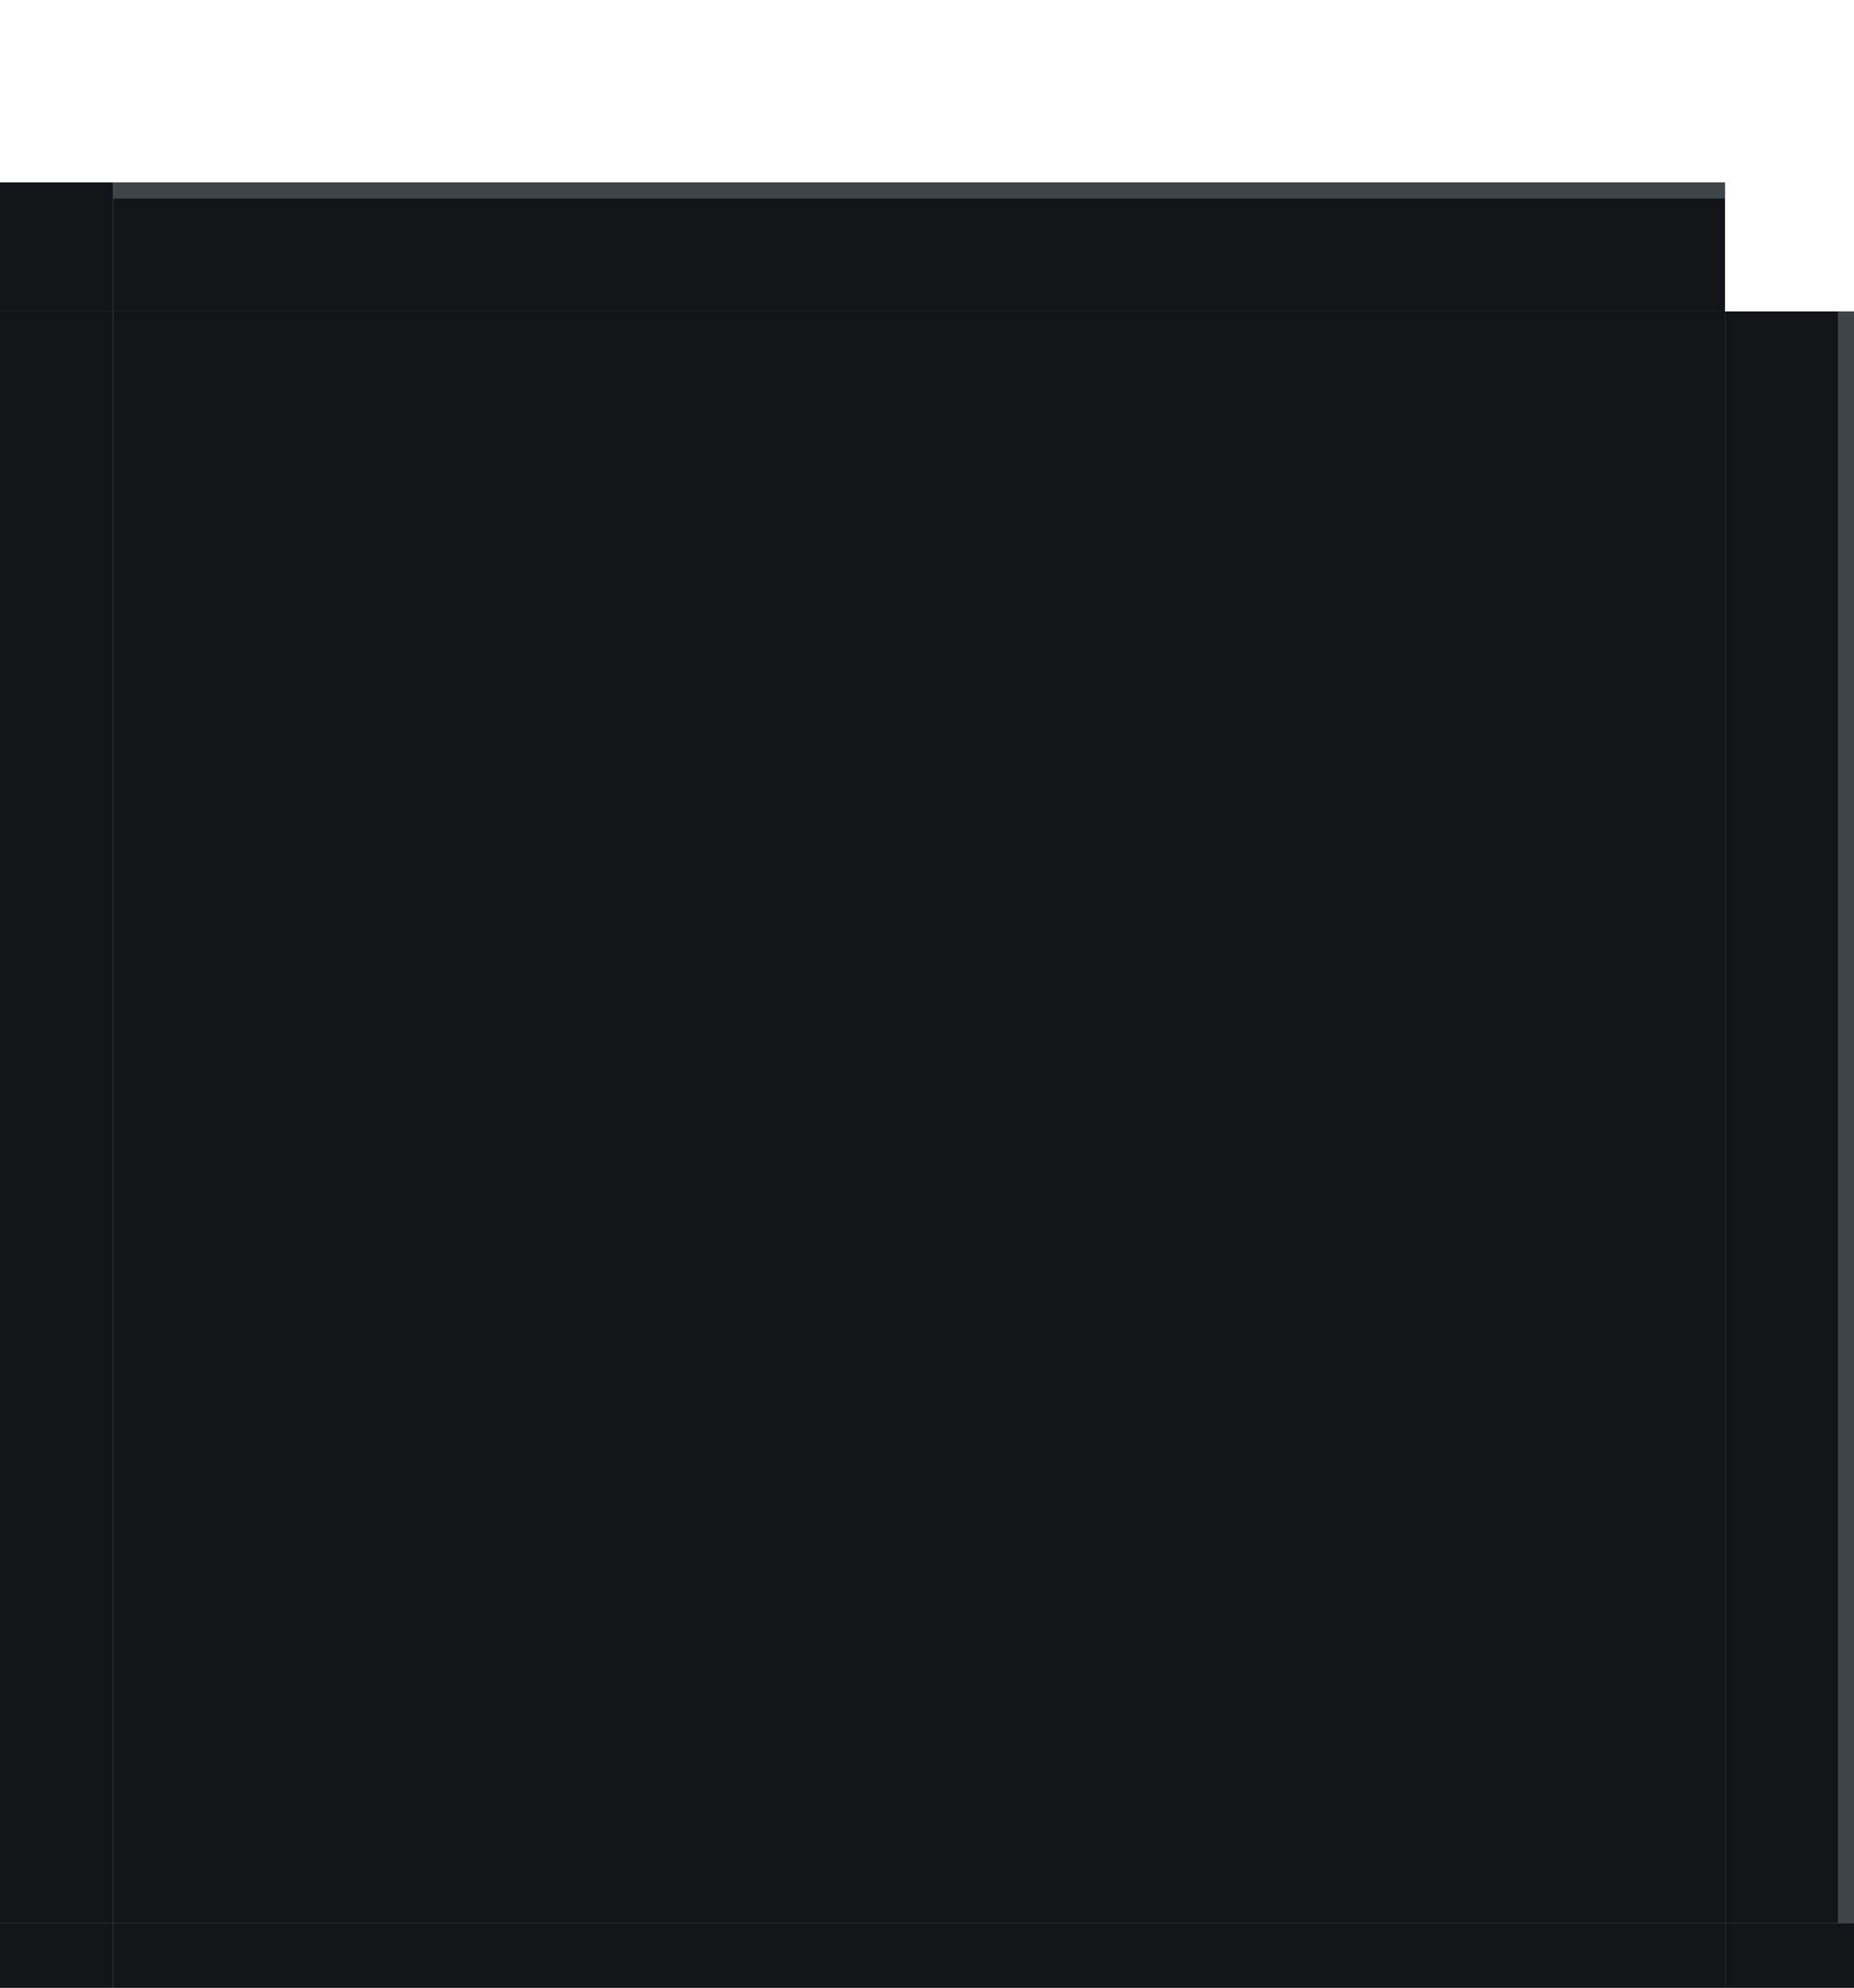 <?xml version="1.0" encoding="UTF-8" standalone="no"?>
<!-- Created with Inkscape (http://www.inkscape.org/) -->

<svg
   xmlns:osb="http://www.openswatchbook.org/uri/2009/osb"
   xmlns:dc="http://purl.org/dc/elements/1.1/"
   xmlns:cc="http://creativecommons.org/ns#"
   xmlns:rdf="http://www.w3.org/1999/02/22-rdf-syntax-ns#"
   xmlns:svg="http://www.w3.org/2000/svg"
   xmlns="http://www.w3.org/2000/svg"
   xmlns:xlink="http://www.w3.org/1999/xlink"
   xmlns:sodipodi="http://sodipodi.sourceforge.net/DTD/sodipodi-0.dtd"
   xmlns:inkscape="http://www.inkscape.org/namespaces/inkscape"
   width="57.5"
   height="61.659"
   id="svg3642"
   sodipodi:version="0.32"
   inkscape:version="0.91+devel r"
   sodipodi:docname="background.svgz"
   inkscape:output_extension="org.inkscape.output.svgz.inkscape"
   version="1.0"
   viewBox="0 0 57.5 61.659">
  <sodipodi:namedview
     id="base"
     pagecolor="#919191"
     bordercolor="#666666"
     borderopacity="1.0"
     inkscape:pageopacity="1"
     inkscape:pageshadow="2"
     inkscape:zoom="12.536658"
     inkscape:cx="34.734141"
     inkscape:cy="27.319876"
     inkscape:current-layer="layer1"
     showgrid="true"
     inkscape:grid-bbox="true"
     inkscape:document-units="px"
     inkscape:window-width="1920"
     inkscape:window-height="1009"
     inkscape:window-x="0"
     inkscape:window-y="0"
     width="148px"
     height="148px"
     objecttolerance="23"
     gridtolerance="10"
     guidetolerance="25"
     showguides="true"
     inkscape:guide-bbox="true"
     inkscape:window-maximized="1"
     fit-margin-top="0"
     fit-margin-left="0"
     fit-margin-right="0"
     fit-margin-bottom="0"
     inkscape:snap-bbox="true"
     inkscape:showpageshadow="false"
     inkscape:bbox-nodes="true"
     inkscape:snap-global="true"
     inkscape:snap-grids="false"
     inkscape:snap-to-guides="false">
    <inkscape:grid
       type="xygrid"
       id="grid6589"
       enabled="false"
       originx="-21.5"
       originy="-94" />
  </sodipodi:namedview>
  <defs
     id="defs3644">
    <linearGradient
       id="linearGradient4488"
       osb:paint="solid">
      <stop
         style="stop-color:#121418;stop-opacity:1;"
         offset="0"
         id="stop4486" />
    </linearGradient>
    <linearGradient
       id="linearGradient3989-2">
      <stop
         id="stop4430"
         offset="0"
         style="stop-color:#000000;stop-opacity:0.784;" />
      <stop
         style="stop-color:#000000;stop-opacity:0.294;"
         offset="0.5"
         id="stop4432" />
      <stop
         id="stop4434"
         offset="0.75"
         style="stop-color:#000000;stop-opacity:0.078;" />
      <stop
         id="stop4436"
         offset="1"
         style="stop-color:#000000;stop-opacity:0;" />
    </linearGradient>
    <linearGradient
       id="linearGradient3218">
      <stop
         id="stop3220"
         offset="0"
         style="stop-color:#ffffff;stop-opacity:1;" />
      <stop
         style="stop-color:#000000;stop-opacity:0.255;"
         offset="0.385"
         id="stop3222" />
      <stop
         id="stop3224"
         offset="0.692"
         style="stop-color:#000000;stop-opacity:0.094;" />
      <stop
         id="stop3226"
         offset="1"
         style="stop-color:#000000;stop-opacity:0;" />
    </linearGradient>
    <linearGradient
       id="linearGradient3208">
      <stop
         id="stop3210"
         offset="0"
         style="stop-color:#ffffff;stop-opacity:1;" />
      <stop
         style="stop-color:#000000;stop-opacity:0.255;"
         offset="0.385"
         id="stop3212" />
      <stop
         id="stop3214"
         offset="0.692"
         style="stop-color:#000000;stop-opacity:0.094;" />
      <stop
         id="stop3216"
         offset="1"
         style="stop-color:#000000;stop-opacity:0;" />
    </linearGradient>
    <linearGradient
       id="linearGradient3197">
      <stop
         id="stop3200"
         offset="0"
         style="stop-color:#ffffff;stop-opacity:1;" />
      <stop
         style="stop-color:#000000;stop-opacity:0.314;"
         offset="0.385"
         id="stop3202" />
      <stop
         id="stop3204"
         offset="0.692"
         style="stop-color:#000000;stop-opacity:0.118;" />
      <stop
         id="stop3206"
         offset="1"
         style="stop-color:#000000;stop-opacity:0;" />
    </linearGradient>
    <linearGradient
       id="linearGradient4016">
      <stop
         style="stop-color:#ffffff;stop-opacity:0.471;"
         offset="0"
         id="stop4018" />
      <stop
         style="stop-color:#ffffff;stop-opacity:0.392;"
         offset="1"
         id="stop4020" />
    </linearGradient>
    <linearGradient
       id="linearGradient8746">
      <stop
         id="stop8748"
         offset="0"
         style="stop-color:#ffffff;stop-opacity:0;" />
      <stop
         id="stop8750"
         offset="1"
         style="stop-color:#ffffff;stop-opacity:0;" />
    </linearGradient>
    <linearGradient
       id="linearGradient9725">
      <stop
         id="stop9727"
         offset="0"
         style="stop-color:#ffffff;stop-opacity:0.588;" />
      <stop
         id="stop9729"
         offset="1"
         style="stop-color:#ffffff;stop-opacity:0.392;" />
    </linearGradient>
    <linearGradient
       id="linearGradient38324">
      <stop
         offset="0"
         style="stop-color:#ffffff;stop-opacity:0.784;"
         id="stop38326" />
      <stop
         offset="1"
         style="stop-color:#ffffff;stop-opacity:0;"
         id="stop38328" />
    </linearGradient>
    <linearGradient
       id="linearGradient7141">
      <stop
         offset="0"
         style="stop-color:#ffffff;stop-opacity:1;"
         id="stop7143" />
      <stop
         id="stop3443"
         style="stop-color:#f2f2f2;stop-opacity:1;"
         offset="0.695" />
      <stop
         offset="1"
         style="stop-color:#c1c1c1;stop-opacity:1;"
         id="stop7145" />
    </linearGradient>
    <linearGradient
       y2="805.154"
       x2="1279.954"
       y1="765"
       x1="1279.717"
       gradientTransform="matrix(0.047,0,0,0.971,200,478.857)"
       gradientUnits="userSpaceOnUse"
       id="linearGradient3307"
       xlink:href="#linearGradient9725"
       inkscape:collect="always" />
    <linearGradient
       inkscape:collect="always"
       xlink:href="#linearGradient38324"
       id="linearGradient4044"
       x1="105.104"
       y1="145.861"
       x2="105"
       y2="107.5"
       gradientUnits="userSpaceOnUse" />
    <linearGradient
       inkscape:collect="always"
       xlink:href="#linearGradient38324"
       id="linearGradient4046"
       x1="105"
       y1="147"
       x2="105.008"
       y2="107.016"
       gradientUnits="userSpaceOnUse" />
    <linearGradient
       inkscape:collect="always"
       xlink:href="#linearGradient9725"
       id="linearGradient4048"
       x1="45.016"
       y1="107"
       x2="45.01"
       y2="146.995"
       gradientUnits="userSpaceOnUse" />
    <linearGradient
       inkscape:collect="always"
       xlink:href="#linearGradient9725"
       id="linearGradient4056"
       x1="44.945"
       y1="89.992"
       x2="45.002"
       y2="145.988"
       gradientUnits="userSpaceOnUse" />
    <linearGradient
       inkscape:collect="always"
       xlink:href="#linearGradient9725"
       id="linearGradient4037"
       x1="-105.09"
       y1="-89.993"
       x2="-105"
       y2="-145.997"
       gradientUnits="userSpaceOnUse" />
    <radialGradient
       inkscape:collect="always"
       xlink:href="#linearGradient3899"
       id="radialGradient4054"
       gradientUnits="userSpaceOnUse"
       gradientTransform="matrix(2,4.5386345e-7,-4.5386358e-7,2,-296.142,-547.648)"
       cx="296.143"
       cy="547.648"
       fx="296.143"
       fy="547.648"
       r="6" />
    <linearGradient
       id="linearGradient3899">
      <stop
         id="stop3901"
         offset="0"
         style="stop-color:#000000;stop-opacity:1;" />
      <stop
         style="stop-color:#000000;stop-opacity:0.314;"
         offset="0.333"
         id="stop3903" />
      <stop
         id="stop3905"
         offset="0.667"
         style="stop-color:#000000;stop-opacity:0.086;" />
      <stop
         id="stop3907"
         offset="1"
         style="stop-color:#000000;stop-opacity:0;" />
    </linearGradient>
    <radialGradient
       inkscape:collect="always"
       xlink:href="#linearGradient3919"
       id="radialGradient4044"
       gradientUnits="userSpaceOnUse"
       gradientTransform="matrix(2,4.5386345e-7,-4.5386358e-7,2,-296.142,-547.648)"
       cx="296.143"
       cy="547.648"
       fx="296.143"
       fy="547.648"
       r="6" />
    <linearGradient
       id="linearGradient3919">
      <stop
         id="stop3921"
         offset="0"
         style="stop-color:#000000;stop-opacity:1;" />
      <stop
         style="stop-color:#000000;stop-opacity:0.314;"
         offset="0.333"
         id="stop3923" />
      <stop
         id="stop3925"
         offset="0.667"
         style="stop-color:#000000;stop-opacity:0.086;" />
      <stop
         id="stop3927"
         offset="1"
         style="stop-color:#000000;stop-opacity:0;" />
    </linearGradient>
    <radialGradient
       inkscape:collect="always"
       xlink:href="#linearGradient3978"
       id="radialGradient4034"
       gradientUnits="userSpaceOnUse"
       gradientTransform="matrix(2,4.5386345e-7,-4.5386358e-7,2,-296.142,-547.648)"
       cx="296.143"
       cy="547.648"
       fx="296.143"
       fy="547.648"
       r="6" />
    <linearGradient
       id="linearGradient3978">
      <stop
         style="stop-color:#000000;stop-opacity:1;"
         offset="0"
         id="stop3980" />
      <stop
         id="stop3867"
         offset="0.333"
         style="stop-color:#000000;stop-opacity:0.314;" />
      <stop
         style="stop-color:#000000;stop-opacity:0.086;"
         offset="0.667"
         id="stop3872" />
      <stop
         style="stop-color:#000000;stop-opacity:0;"
         offset="1"
         id="stop3982" />
    </linearGradient>
    <linearGradient
       inkscape:collect="always"
       xlink:href="#linearGradient3909"
       id="linearGradient4024"
       gradientUnits="userSpaceOnUse"
       x1="296.143"
       y1="547.648"
       x2="296.143"
       y2="535.648" />
    <linearGradient
       id="linearGradient3909">
      <stop
         id="stop3911"
         offset="0"
         style="stop-color:#000000;stop-opacity:1;" />
      <stop
         style="stop-color:#000000;stop-opacity:0.314;"
         offset="0.333"
         id="stop3913" />
      <stop
         id="stop3915"
         offset="0.667"
         style="stop-color:#000000;stop-opacity:0.086;" />
      <stop
         id="stop3917"
         offset="1"
         style="stop-color:#000000;stop-opacity:0;" />
    </linearGradient>
    <linearGradient
       inkscape:collect="always"
       xlink:href="#linearGradient3869"
       id="linearGradient4014"
       gradientUnits="userSpaceOnUse"
       x1="296.143"
       y1="547.648"
       x2="296.143"
       y2="535.648" />
    <linearGradient
       id="linearGradient3869">
      <stop
         id="stop3871"
         offset="0"
         style="stop-color:#000000;stop-opacity:1;" />
      <stop
         style="stop-color:#000000;stop-opacity:0.314;"
         offset="0.333"
         id="stop3873" />
      <stop
         id="stop3875"
         offset="0.667"
         style="stop-color:#000000;stop-opacity:0.086;" />
      <stop
         id="stop3877"
         offset="1"
         style="stop-color:#000000;stop-opacity:0;" />
    </linearGradient>
    <linearGradient
       inkscape:collect="always"
       xlink:href="#linearGradient3929"
       id="linearGradient4004"
       gradientUnits="userSpaceOnUse"
       x1="296.143"
       y1="547.648"
       x2="296.143"
       y2="535.648" />
    <linearGradient
       id="linearGradient3929">
      <stop
         id="stop3931"
         offset="0"
         style="stop-color:#000000;stop-opacity:1;" />
      <stop
         style="stop-color:#000000;stop-opacity:0.314;"
         offset="0.333"
         id="stop3933" />
      <stop
         id="stop3935"
         offset="0.667"
         style="stop-color:#000000;stop-opacity:0.086;" />
      <stop
         id="stop3937"
         offset="1"
         style="stop-color:#000000;stop-opacity:0;" />
    </linearGradient>
    <linearGradient
       inkscape:collect="always"
       xlink:href="#linearGradient3889"
       id="linearGradient3984"
       x1="296.143"
       y1="547.648"
       x2="296.143"
       y2="535.648"
       gradientUnits="userSpaceOnUse" />
    <linearGradient
       id="linearGradient3889">
      <stop
         id="stop3891"
         offset="0"
         style="stop-color:#000000;stop-opacity:1;" />
      <stop
         style="stop-color:#000000;stop-opacity:0.314;"
         offset="0.333"
         id="stop3893" />
      <stop
         id="stop3895"
         offset="0.667"
         style="stop-color:#000000;stop-opacity:0.086;" />
      <stop
         id="stop3897"
         offset="1"
         style="stop-color:#000000;stop-opacity:0;" />
    </linearGradient>
    <radialGradient
       inkscape:collect="always"
       xlink:href="#linearGradient3879"
       id="radialGradient3974"
       cx="296.143"
       cy="547.648"
       fx="296.143"
       fy="547.648"
       r="6"
       gradientUnits="userSpaceOnUse"
       gradientTransform="matrix(2,4.5386345e-7,-4.5386358e-7,2,-296.142,-547.648)" />
    <linearGradient
       id="linearGradient3879">
      <stop
         id="stop3881"
         offset="0"
         style="stop-color:#000000;stop-opacity:1;" />
      <stop
         style="stop-color:#000000;stop-opacity:0.314;"
         offset="0.333"
         id="stop3883" />
      <stop
         id="stop3885"
         offset="0.667"
         style="stop-color:#000000;stop-opacity:0.086;" />
      <stop
         id="stop3887"
         offset="1"
         style="stop-color:#000000;stop-opacity:0;" />
    </linearGradient>
    <linearGradient
       inkscape:collect="always"
       xlink:href="#linearGradient3884"
       id="linearGradient4081"
       gradientUnits="userSpaceOnUse"
       x1="253"
       y1="717.362"
       x2="253"
       y2="711.362" />
    <linearGradient
       id="linearGradient3884">
      <stop
         style="stop-color:#000000;stop-opacity:0.314;"
         offset="0"
         id="stop3886" />
      <stop
         id="stop3892"
         offset="0.5"
         style="stop-color:#000000;stop-opacity:0.118;" />
      <stop
         style="stop-color:#000000;stop-opacity:0;"
         offset="1"
         id="stop3888" />
    </linearGradient>
    <linearGradient
       inkscape:collect="always"
       xlink:href="#linearGradient3884-0"
       id="linearGradient4079"
       gradientUnits="userSpaceOnUse"
       x1="253"
       y1="717.362"
       x2="253"
       y2="711.362" />
    <linearGradient
       id="linearGradient3884-0">
      <stop
         style="stop-color:#000000;stop-opacity:0.255;"
         offset="0"
         id="stop3886-6" />
      <stop
         id="stop3892-3"
         offset="0.5"
         style="stop-color:#000000;stop-opacity:0.094;" />
      <stop
         style="stop-color:#000000;stop-opacity:0;"
         offset="1"
         id="stop3888-8" />
    </linearGradient>
    <linearGradient
       inkscape:collect="always"
       xlink:href="#linearGradient3884-0"
       id="linearGradient4077"
       gradientUnits="userSpaceOnUse"
       x1="253"
       y1="717.362"
       x2="253"
       y2="711.362" />
    <linearGradient
       id="linearGradient3147">
      <stop
         style="stop-color:#000000;stop-opacity:0.255;"
         offset="0"
         id="stop3149" />
      <stop
         id="stop3151"
         offset="0.5"
         style="stop-color:#000000;stop-opacity:0.094;" />
      <stop
         style="stop-color:#000000;stop-opacity:0;"
         offset="1"
         id="stop3153" />
    </linearGradient>
    <linearGradient
       inkscape:collect="always"
       xlink:href="#linearGradient3884"
       id="linearGradient4075"
       gradientUnits="userSpaceOnUse"
       x1="253"
       y1="717.362"
       x2="253"
       y2="711.362" />
    <linearGradient
       id="linearGradient3156">
      <stop
         style="stop-color:#000000;stop-opacity:0.255;"
         offset="0"
         id="stop3158" />
      <stop
         id="stop3160"
         offset="0.5"
         style="stop-color:#000000;stop-opacity:0.094;" />
      <stop
         style="stop-color:#000000;stop-opacity:0;"
         offset="1"
         id="stop3162" />
    </linearGradient>
    <radialGradient
       inkscape:collect="always"
       xlink:href="#linearGradient3827"
       id="radialGradient4073"
       gradientUnits="userSpaceOnUse"
       gradientTransform="matrix(1.692,0,0,1.692,-31.154,-3.462)"
       cx="45"
       cy="5"
       fx="45"
       fy="5"
       r="6.5" />
    <linearGradient
       id="linearGradient3827">
      <stop
         style="stop-color:#ffffff;stop-opacity:1;"
         offset="0"
         id="stop3829" />
      <stop
         id="stop3835"
         offset="0.455"
         style="stop-color:#000000;stop-opacity:0.255;" />
      <stop
         style="stop-color:#000000;stop-opacity:0.094;"
         offset="0.727"
         id="stop3837" />
      <stop
         style="stop-color:#000000;stop-opacity:0;"
         offset="1"
         id="stop3831" />
    </linearGradient>
    <radialGradient
       inkscape:collect="always"
       xlink:href="#linearGradient3827"
       id="radialGradient4071"
       gradientUnits="userSpaceOnUse"
       gradientTransform="matrix(1.692,0,0,1.692,-31.154,-3.462)"
       cx="45"
       cy="5"
       fx="45"
       fy="5"
       r="6.5" />
    <linearGradient
       id="linearGradient3171">
      <stop
         style="stop-color:#ffffff;stop-opacity:1;"
         offset="0"
         id="stop3173" />
      <stop
         id="stop3175"
         offset="0.455"
         style="stop-color:#000000;stop-opacity:0.255;" />
      <stop
         style="stop-color:#000000;stop-opacity:0.094;"
         offset="0.727"
         id="stop3177" />
      <stop
         style="stop-color:#000000;stop-opacity:0;"
         offset="1"
         id="stop3179" />
    </linearGradient>
    <radialGradient
       inkscape:collect="always"
       xlink:href="#linearGradient3827"
       id="radialGradient4069"
       gradientUnits="userSpaceOnUse"
       gradientTransform="matrix(1.692,0,0,1.692,-31.154,-3.462)"
       cx="45"
       cy="5"
       fx="45"
       fy="5"
       r="6.5" />
    <linearGradient
       id="linearGradient3182">
      <stop
         style="stop-color:#ffffff;stop-opacity:1;"
         offset="0"
         id="stop3184" />
      <stop
         id="stop3186"
         offset="0.455"
         style="stop-color:#000000;stop-opacity:0.255;" />
      <stop
         style="stop-color:#000000;stop-opacity:0.094;"
         offset="0.727"
         id="stop3188" />
      <stop
         style="stop-color:#000000;stop-opacity:0;"
         offset="1"
         id="stop3190" />
    </linearGradient>
    <radialGradient
       inkscape:collect="always"
       xlink:href="#linearGradient3827"
       id="radialGradient4067"
       gradientUnits="userSpaceOnUse"
       gradientTransform="matrix(1.692,0,0,1.692,-31.154,-3.462)"
       cx="45"
       cy="5"
       fx="45"
       fy="5"
       r="6.5" />
    <linearGradient
       id="linearGradient3193">
      <stop
         style="stop-color:#ffffff;stop-opacity:1;"
         offset="0"
         id="stop3195" />
      <stop
         id="stop3197"
         offset="0.455"
         style="stop-color:#000000;stop-opacity:0.255;" />
      <stop
         style="stop-color:#000000;stop-opacity:0.094;"
         offset="0.727"
         id="stop3199" />
      <stop
         style="stop-color:#000000;stop-opacity:0;"
         offset="1"
         id="stop3201" />
    </linearGradient>
    <radialGradient
       inkscape:collect="always"
       xlink:href="#linearGradient3827"
       id="radialGradient3509"
       gradientUnits="userSpaceOnUse"
       gradientTransform="matrix(1.692,0,0,1.692,-31.154,-3.462)"
       cx="45"
       cy="5"
       fx="45"
       fy="5"
       r="6.5" />
    <radialGradient
       inkscape:collect="always"
       xlink:href="#linearGradient3827"
       id="radialGradient3511"
       gradientUnits="userSpaceOnUse"
       gradientTransform="matrix(1.692,0,0,1.692,-31.154,-3.462)"
       cx="45"
       cy="5"
       fx="45"
       fy="5"
       r="6.5" />
    <radialGradient
       inkscape:collect="always"
       xlink:href="#linearGradient3827"
       id="radialGradient3513"
       gradientUnits="userSpaceOnUse"
       gradientTransform="matrix(1.692,0,0,1.692,-31.154,-3.462)"
       cx="45"
       cy="5"
       fx="45"
       fy="5"
       r="6.5" />
    <radialGradient
       inkscape:collect="always"
       xlink:href="#linearGradient3827"
       id="radialGradient3515"
       gradientUnits="userSpaceOnUse"
       gradientTransform="matrix(1.692,0,0,1.692,-31.154,-3.462)"
       cx="45"
       cy="5"
       fx="45"
       fy="5"
       r="6.5" />
    <linearGradient
       inkscape:collect="always"
       xlink:href="#linearGradient3884"
       id="linearGradient3517"
       gradientUnits="userSpaceOnUse"
       x1="253"
       y1="717.362"
       x2="253"
       y2="711.362" />
    <linearGradient
       inkscape:collect="always"
       xlink:href="#linearGradient3884-0"
       id="linearGradient3519"
       gradientUnits="userSpaceOnUse"
       x1="253"
       y1="717.362"
       x2="253"
       y2="711.362" />
    <linearGradient
       inkscape:collect="always"
       xlink:href="#linearGradient3884-0"
       id="linearGradient3521"
       gradientUnits="userSpaceOnUse"
       x1="253"
       y1="717.362"
       x2="253"
       y2="711.362" />
    <linearGradient
       inkscape:collect="always"
       xlink:href="#linearGradient3884"
       id="linearGradient3523"
       gradientUnits="userSpaceOnUse"
       x1="253"
       y1="717.362"
       x2="253"
       y2="711.362" />
    <linearGradient
       inkscape:collect="always"
       xlink:href="#linearGradient3884"
       id="linearGradient3526"
       gradientUnits="userSpaceOnUse"
       x1="253"
       y1="717.362"
       x2="253"
       y2="709.362"
       gradientTransform="matrix(1,0,0,-1,-306,923.362)" />
    <linearGradient
       inkscape:collect="always"
       xlink:href="#linearGradient3884-0"
       id="linearGradient3532"
       gradientUnits="userSpaceOnUse"
       x1="253"
       y1="717.362"
       x2="253"
       y2="711.362"
       gradientTransform="matrix(0,1,1,0,-813.362,-54)" />
    <linearGradient
       inkscape:collect="always"
       xlink:href="#linearGradient3884-0"
       id="linearGradient3538"
       gradientUnits="userSpaceOnUse"
       x1="253"
       y1="717.362"
       x2="253"
       y2="711.362"
       gradientTransform="rotate(90,362.681,308.681)" />
    <linearGradient
       inkscape:collect="always"
       xlink:href="#linearGradient3884"
       id="linearGradient3544"
       gradientUnits="userSpaceOnUse"
       x1="253"
       y1="717.362"
       x2="253"
       y2="709.362"
       gradientTransform="translate(-306,-561.362)" />
    <radialGradient
       inkscape:collect="always"
       xlink:href="#linearGradient3197"
       id="radialGradient3553"
       gradientUnits="userSpaceOnUse"
       gradientTransform="matrix(-4.8609848e-7,-2,2,-4.8609887e-7,-101,251)"
       cx="45"
       cy="5"
       fx="45"
       fy="5"
       r="6.5" />
    <radialGradient
       inkscape:collect="always"
       xlink:href="#linearGradient3197"
       id="radialGradient3559"
       gradientUnits="userSpaceOnUse"
       gradientTransform="matrix(-2,-2.7461951e-7,2.7461958e-7,-2,-1,211)"
       cx="45"
       cy="5"
       fx="45"
       fy="5"
       r="6.5" />
    <radialGradient
       inkscape:collect="always"
       xlink:href="#linearGradient3197"
       id="radialGradient3565"
       gradientUnits="userSpaceOnUse"
       gradientTransform="matrix(2,-1.3235061e-6,-1.3235055e-6,-2,-141,211)"
       cx="45"
       cy="5"
       fx="45"
       fy="5"
       r="6.5" />
    <radialGradient
       inkscape:collect="always"
       xlink:href="#linearGradient3197"
       id="radialGradient3571"
       gradientUnits="userSpaceOnUse"
       gradientTransform="matrix(2,6.4183142e-6,-6.418299e-6,2,-141,151)"
       cx="45"
       cy="5"
       fx="45"
       fy="5"
       r="6.5" />
    <linearGradient
       inkscape:collect="always"
       xlink:href="#linearGradient3884"
       id="linearGradient3573"
       gradientUnits="userSpaceOnUse"
       gradientTransform="rotate(90,362.681,308.681)"
       x1="253"
       y1="717.362"
       x2="253"
       y2="709.362" />
    <linearGradient
       inkscape:collect="always"
       xlink:href="#linearGradient3884"
       id="linearGradient3575"
       gradientUnits="userSpaceOnUse"
       gradientTransform="matrix(0,1,1,0,-813.362,-54)"
       x1="253"
       y1="717.362"
       x2="253"
       y2="709.362" />
    <linearGradient
       inkscape:collect="always"
       xlink:href="#linearGradient3989"
       id="linearGradient4112"
       gradientUnits="userSpaceOnUse"
       x1="84"
       y1="-969.362"
       x2="84"
       y2="-952.362" />
    <linearGradient
       id="linearGradient3989">
      <stop
         style="stop-color:#000000;stop-opacity:0.784;"
         offset="0"
         id="stop3991" />
      <stop
         id="stop3997"
         offset="0.5"
         style="stop-color:#000000;stop-opacity:0.294;" />
      <stop
         style="stop-color:#000000;stop-opacity:0.078;"
         offset="0.75"
         id="stop3999" />
      <stop
         style="stop-color:#000000;stop-opacity:0;"
         offset="1"
         id="stop3993" />
    </linearGradient>
    <radialGradient
       inkscape:collect="always"
       xlink:href="#linearGradient3989"
       id="radialGradient4100"
       gradientUnits="userSpaceOnUse"
       gradientTransform="matrix(2,-7.0429993e-6,7.0430078e-6,2,-984.006,-905.357)"
       cx="984"
       cy="905.362"
       fx="984"
       fy="905.362"
       r="8.5" />
    <linearGradient
       id="linearGradient3272">
      <stop
         style="stop-color:#000000;stop-opacity:0.784;"
         offset="0"
         id="stop3274" />
      <stop
         id="stop3276"
         offset="0.5"
         style="stop-color:#000000;stop-opacity:0.294;" />
      <stop
         style="stop-color:#000000;stop-opacity:0.078;"
         offset="0.75"
         id="stop3278" />
      <stop
         style="stop-color:#000000;stop-opacity:0;"
         offset="1"
         id="stop3280" />
    </linearGradient>
    <radialGradient
       inkscape:collect="always"
       xlink:href="#linearGradient3989"
       id="radialGradient4078"
       gradientUnits="userSpaceOnUse"
       gradientTransform="matrix(2,-7.0429993e-6,7.0430078e-6,2,-984.006,-905.357)"
       cx="984"
       cy="905.362"
       fx="984"
       fy="905.362"
       r="8.5" />
    <linearGradient
       id="linearGradient3283">
      <stop
         style="stop-color:#000000;stop-opacity:0.784;"
         offset="0"
         id="stop3285" />
      <stop
         id="stop3287"
         offset="0.5"
         style="stop-color:#000000;stop-opacity:0.294;" />
      <stop
         style="stop-color:#000000;stop-opacity:0.078;"
         offset="0.75"
         id="stop3289" />
      <stop
         style="stop-color:#000000;stop-opacity:0;"
         offset="1"
         id="stop3291" />
    </linearGradient>
    <radialGradient
       inkscape:collect="always"
       xlink:href="#linearGradient3989"
       id="radialGradient4068"
       gradientUnits="userSpaceOnUse"
       gradientTransform="matrix(2,-7.0429993e-6,7.0430078e-6,2,-984.006,-905.357)"
       cx="984"
       cy="905.362"
       fx="984"
       fy="905.362"
       r="8.5" />
    <linearGradient
       id="linearGradient3294">
      <stop
         style="stop-color:#000000;stop-opacity:0.784;"
         offset="0"
         id="stop3296" />
      <stop
         id="stop3298"
         offset="0.5"
         style="stop-color:#000000;stop-opacity:0.294;" />
      <stop
         style="stop-color:#000000;stop-opacity:0.078;"
         offset="0.75"
         id="stop3300" />
      <stop
         style="stop-color:#000000;stop-opacity:0;"
         offset="1"
         id="stop3302" />
    </linearGradient>
    <radialGradient
       inkscape:collect="always"
       xlink:href="#linearGradient3989"
       id="radialGradient4008"
       gradientUnits="userSpaceOnUse"
       gradientTransform="matrix(2,-7.0429993e-6,7.0430078e-6,2,-984.006,-905.357)"
       cx="984"
       cy="905.362"
       fx="984"
       fy="905.362"
       r="8.5" />
    <linearGradient
       id="linearGradient3305">
      <stop
         style="stop-color:#000000;stop-opacity:0.784;"
         offset="0"
         id="stop3307" />
      <stop
         id="stop3309"
         offset="0.5"
         style="stop-color:#000000;stop-opacity:0.294;" />
      <stop
         style="stop-color:#000000;stop-opacity:0.078;"
         offset="0.75"
         id="stop3311" />
      <stop
         style="stop-color:#000000;stop-opacity:0;"
         offset="1"
         id="stop3313" />
    </linearGradient>
    <linearGradient
       inkscape:collect="always"
       xlink:href="#linearGradient3989"
       id="linearGradient4090"
       gradientUnits="userSpaceOnUse"
       x1="84"
       y1="-969.362"
       x2="84"
       y2="-952.362" />
    <linearGradient
       id="linearGradient3316">
      <stop
         style="stop-color:#000000;stop-opacity:0.784;"
         offset="0"
         id="stop3318" />
      <stop
         id="stop3320"
         offset="0.5"
         style="stop-color:#000000;stop-opacity:0.294;" />
      <stop
         style="stop-color:#000000;stop-opacity:0.078;"
         offset="0.75"
         id="stop3322" />
      <stop
         style="stop-color:#000000;stop-opacity:0;"
         offset="1"
         id="stop3324" />
    </linearGradient>
    <linearGradient
       inkscape:collect="always"
       xlink:href="#linearGradient3989"
       id="linearGradient4066"
       gradientUnits="userSpaceOnUse"
       x1="84"
       y1="-969.362"
       x2="84"
       y2="-952.362" />
    <linearGradient
       id="linearGradient3327">
      <stop
         style="stop-color:#000000;stop-opacity:0.784;"
         offset="0"
         id="stop3329" />
      <stop
         id="stop3331"
         offset="0.5"
         style="stop-color:#000000;stop-opacity:0.294;" />
      <stop
         style="stop-color:#000000;stop-opacity:0.078;"
         offset="0.75"
         id="stop3333" />
      <stop
         style="stop-color:#000000;stop-opacity:0;"
         offset="1"
         id="stop3335" />
    </linearGradient>
    <linearGradient
       inkscape:collect="always"
       xlink:href="#linearGradient3989"
       id="linearGradient4042"
       x1="84"
       y1="-969.362"
       x2="84"
       y2="-952.362"
       gradientUnits="userSpaceOnUse" />
    <linearGradient
       id="linearGradient3338">
      <stop
         style="stop-color:#000000;stop-opacity:0.784;"
         offset="0"
         id="stop3340" />
      <stop
         id="stop3342"
         offset="0.5"
         style="stop-color:#000000;stop-opacity:0.294;" />
      <stop
         style="stop-color:#000000;stop-opacity:0.078;"
         offset="0.75"
         id="stop3344" />
      <stop
         style="stop-color:#000000;stop-opacity:0;"
         offset="1"
         id="stop3346" />
    </linearGradient>
    <radialGradient
       inkscape:collect="always"
       xlink:href="#linearGradient3989"
       id="radialGradient3379"
       gradientUnits="userSpaceOnUse"
       gradientTransform="matrix(2,-7.0429993e-6,7.0430078e-6,2,-943.006,-907.357)"
       cx="984"
       cy="905.362"
       fx="984"
       fy="905.362"
       r="8.5" />
    <radialGradient
       inkscape:collect="always"
       xlink:href="#linearGradient3989"
       id="radialGradient3387"
       gradientUnits="userSpaceOnUse"
       gradientTransform="matrix(2,-7.0429993e-6,7.0430078e-6,2,-1728.006,-1551.72)"
       cx="984"
       cy="905.362"
       fx="984"
       fy="905.362"
       r="8.5" />
    <linearGradient
       inkscape:collect="always"
       xlink:href="#linearGradient3989"
       id="linearGradient3391"
       gradientUnits="userSpaceOnUse"
       x1="84"
       y1="-969.362"
       x2="84"
       y2="-952.362"
       gradientTransform="translate(-5.6,46)" />
    <linearGradient
       inkscape:collect="always"
       xlink:href="#linearGradient3989"
       id="linearGradient3394"
       gradientUnits="userSpaceOnUse"
       gradientTransform="matrix(0.714,0,0,1,-317.714,1250.362)"
       x1="84"
       y1="-969.362"
       x2="84"
       y2="-952.362" />
    <linearGradient
       inkscape:collect="always"
       xlink:href="#linearGradient3989"
       id="linearGradient3399"
       gradientUnits="userSpaceOnUse"
       x1="84"
       y1="-969.362"
       x2="84"
       y2="-952.362"
       gradientTransform="matrix(0.714,0,0,1,-319.714,1209.362)" />
    <linearGradient
       id="linearGradient7102"
       osb:paint="solid">
      <stop
         style="stop-color:#424242;stop-opacity:1;"
         offset="0"
         id="stop7100" />
    </linearGradient>
    <linearGradient
       id="linearGradient4795"
       osb:paint="solid">
      <stop
         style="stop-color:#000000;stop-opacity:1;"
         offset="0"
         id="stop4793" />
    </linearGradient>
    <linearGradient
       id="linearGradient4740"
       osb:paint="solid">
      <stop
         style="stop-color:#3f4449;stop-opacity:1;"
         offset="0"
         id="stop4738" />
    </linearGradient>
    <linearGradient
       id="linearGradient4740-4"
       osb:paint="solid">
      <stop
         style="stop-color:#cbcbcb;stop-opacity:1;"
         offset="0"
         id="stop4738-3" />
    </linearGradient>
    <linearGradient
       inkscape:collect="always"
       xlink:href="#linearGradient4488"
       id="linearGradient4490"
       x1="208"
       y1="297"
       x2="258"
       y2="297"
       gradientUnits="userSpaceOnUse" />
    <linearGradient
       inkscape:collect="always"
       xlink:href="#linearGradient4488"
       id="linearGradient4502"
       gradientUnits="userSpaceOnUse"
       gradientTransform="matrix(1,0,0,0.08,64,-283.76)"
       x1="208"
       y1="297"
       x2="258"
       y2="297" />
    <linearGradient
       inkscape:collect="always"
       xlink:href="#linearGradient4488"
       id="linearGradient5070"
       gradientUnits="userSpaceOnUse"
       gradientTransform="matrix(0.08,0,0,0.08,305.36,-283.76)"
       x1="208"
       y1="297"
       x2="258"
       y2="297" />
    <linearGradient
       inkscape:collect="always"
       xlink:href="#linearGradient4488"
       id="linearGradient5074"
       gradientUnits="userSpaceOnUse"
       gradientTransform="matrix(0.08,0,0,0.08,264.202,-295.737)"
       x1="208"
       y1="297"
       x2="258"
       y2="297" />
    <linearGradient
       inkscape:collect="always"
       xlink:href="#linearGradient4488"
       id="linearGradient5078"
       gradientUnits="userSpaceOnUse"
       gradientTransform="matrix(0.08,0,0,0.08,251.36,-229.76)"
       x1="208"
       y1="297"
       x2="258"
       y2="297" />
    <linearGradient
       inkscape:collect="always"
       xlink:href="#linearGradient4488"
       id="linearGradient5082"
       gradientUnits="userSpaceOnUse"
       gradientTransform="matrix(0.08,0,0,0.08,305.36,-229.76)"
       x1="208"
       y1="297"
       x2="258"
       y2="297" />
    <linearGradient
       inkscape:collect="always"
       xlink:href="#linearGradient4740"
       id="linearGradient5086"
       gradientUnits="userSpaceOnUse"
       gradientTransform="matrix(1,0,0,0.01,64,-264.72)"
       x1="208"
       y1="297"
       x2="258"
       y2="297" />
    <linearGradient
       inkscape:collect="always"
       xlink:href="#linearGradient4488"
       id="linearGradient5100"
       gradientUnits="userSpaceOnUse"
       gradientTransform="matrix(1,0,0,0.08,64,-283.76)"
       x1="208"
       y1="297"
       x2="258"
       y2="297" />
    <linearGradient
       inkscape:collect="always"
       xlink:href="#linearGradient4740"
       id="linearGradient5102"
       gradientUnits="userSpaceOnUse"
       gradientTransform="matrix(1,0,0,0.01,64,-264.72)"
       x1="208"
       y1="297"
       x2="258"
       y2="297" />
    <linearGradient
       inkscape:collect="always"
       xlink:href="#linearGradient4488"
       id="linearGradient5110"
       gradientUnits="userSpaceOnUse"
       gradientTransform="matrix(1,0,0,0.08,64,-283.76)"
       x1="208"
       y1="297"
       x2="258"
       y2="297" />
    <linearGradient
       inkscape:collect="always"
       xlink:href="#linearGradient4740"
       id="linearGradient5112"
       gradientUnits="userSpaceOnUse"
       gradientTransform="matrix(1,0,0,0.01,64,-264.72)"
       x1="208"
       y1="297"
       x2="258"
       y2="297" />
    <linearGradient
       inkscape:collect="always"
       xlink:href="#linearGradient4488"
       id="linearGradient5120"
       gradientUnits="userSpaceOnUse"
       gradientTransform="matrix(1,0,0,0.08,64,-283.76)"
       x1="208"
       y1="297"
       x2="258"
       y2="297" />
    <linearGradient
       inkscape:collect="always"
       xlink:href="#linearGradient4740"
       id="linearGradient5122"
       gradientUnits="userSpaceOnUse"
       gradientTransform="matrix(1,0,0,0.01,64,-264.72)"
       x1="208"
       y1="297"
       x2="258"
       y2="297" />
    <linearGradient
       inkscape:collect="always"
       xlink:href="#linearGradient4740"
       id="linearGradient5126"
       gradientUnits="userSpaceOnUse"
       gradientTransform="matrix(0.01,0,0,0.07,278.762,-293.017)"
       x1="208"
       y1="297"
       x2="258"
       y2="297" />
    <linearGradient
       inkscape:collect="always"
       xlink:href="#linearGradient4740"
       id="linearGradient5130"
       gradientUnits="userSpaceOnUse"
       gradientTransform="matrix(0.01,0,0,0.07,278.762,-293.017)"
       x1="208"
       y1="297"
       x2="258"
       y2="297" />
  </defs>
  <g
     inkscape:groupmode="layer"
     inkscape:label="Layer 1"
     id="layer1"
     transform="translate(-204.5,-262.341)">
    <rect
       style="fill:url(#linearGradient4490);fill-opacity:1;stroke:none"
       id="center"
       width="50"
       height="50"
       x="208"
       y="272" />
    <rect
       transform="rotate(90)"
       style="fill:url(#linearGradient5070);fill-opacity:1;stroke:none;stroke-width:0.08"
       id="bottomright"
       width="4"
       height="4"
       x="322"
       y="-262" />
    <rect
       y="-273.977"
       x="280.842"
       height="4"
       width="4"
       id="topright"
       style="fill:url(#linearGradient5074);fill-opacity:1;stroke:none;stroke-width:0.08"
       transform="rotate(90)" />
    <rect
       transform="rotate(90)"
       style="fill:url(#linearGradient5078);fill-opacity:1;stroke:none;stroke-width:0.08"
       id="topleft"
       width="4"
       height="4"
       x="268"
       y="-208" />
    <rect
       y="-208"
       x="322"
       height="4"
       width="4"
       id="bottomleft"
       style="fill:url(#linearGradient5082);fill-opacity:1;stroke:none;stroke-width:0.08"
       transform="rotate(90)" />
    <g
       id="right">
      <rect
         transform="rotate(90)"
         style="fill:url(#linearGradient4502);fill-opacity:1;stroke:none;stroke-width:0.283"
         id="rect5092"
         width="50"
         height="4"
         x="272"
         y="-262" />
      <rect
         y="-262"
         x="272"
         height="0.5"
         width="50"
         id="rect5084"
         style="fill:url(#linearGradient5086);fill-opacity:1;stroke:none;stroke-width:0.1"
         transform="rotate(90)" />
    </g>
    <g
       id="left"
       transform="matrix(-1,0,0,1,466,0)">
      <rect
         y="-262"
         x="272"
         height="4"
         width="50"
         id="rect5094"
         style="fill:url(#linearGradient5100);fill-opacity:1;stroke:none;stroke-width:0.283"
         transform="rotate(90)" />
      <rect
         transform="rotate(90)"
         style="fill:url(#linearGradient5102);fill-opacity:1;stroke:none;stroke-width:0.1"
         id="rect5096"
         width="50"
         height="0.5"
         x="272"
         y="-262" />
    </g>
    <g
       transform="matrix(0,1,1,0,-64,64)"
       id="bottom">
      <rect
         transform="rotate(90)"
         style="fill:url(#linearGradient5110);fill-opacity:1;stroke:none;stroke-width:0.283"
         id="rect5104"
         width="50"
         height="4"
         x="272"
         y="-262" />
      <rect
         y="-262"
         x="272"
         height="0.5"
         width="50"
         id="rect5106"
         style="fill:url(#linearGradient5112);fill-opacity:1;stroke:none;stroke-width:0.1"
         transform="rotate(90)" />
    </g>
    <g
       id="top"
       transform="rotate(-90,233,297)">
      <rect
         y="-262"
         x="272"
         height="4"
         width="50"
         id="rect5114"
         style="fill:url(#linearGradient5120);fill-opacity:1;stroke:none;stroke-width:0.283"
         transform="rotate(90)" />
      <rect
         transform="rotate(90)"
         style="fill:url(#linearGradient5122);fill-opacity:1;stroke:none;stroke-width:0.1"
         id="rect5116"
         width="50"
         height="0.5"
         x="272"
         y="-262" />
    </g>
    <rect
       transform="rotate(90)"
       style="fill:url(#linearGradient5126);fill-opacity:1;stroke:none;stroke-width:0.026"
       id="rect5124"
       width="0.5"
       height="3.5"
       x="280.842"
       y="-273.977" />
    <rect
       y="-273.977"
       x="280.842"
       height="3.5"
       width="0.5"
       id="rect5128"
       style="fill:url(#linearGradient5130);fill-opacity:1;stroke:none;stroke-width:0.026"
       transform="rotate(90)" />
  </g>
</svg>
